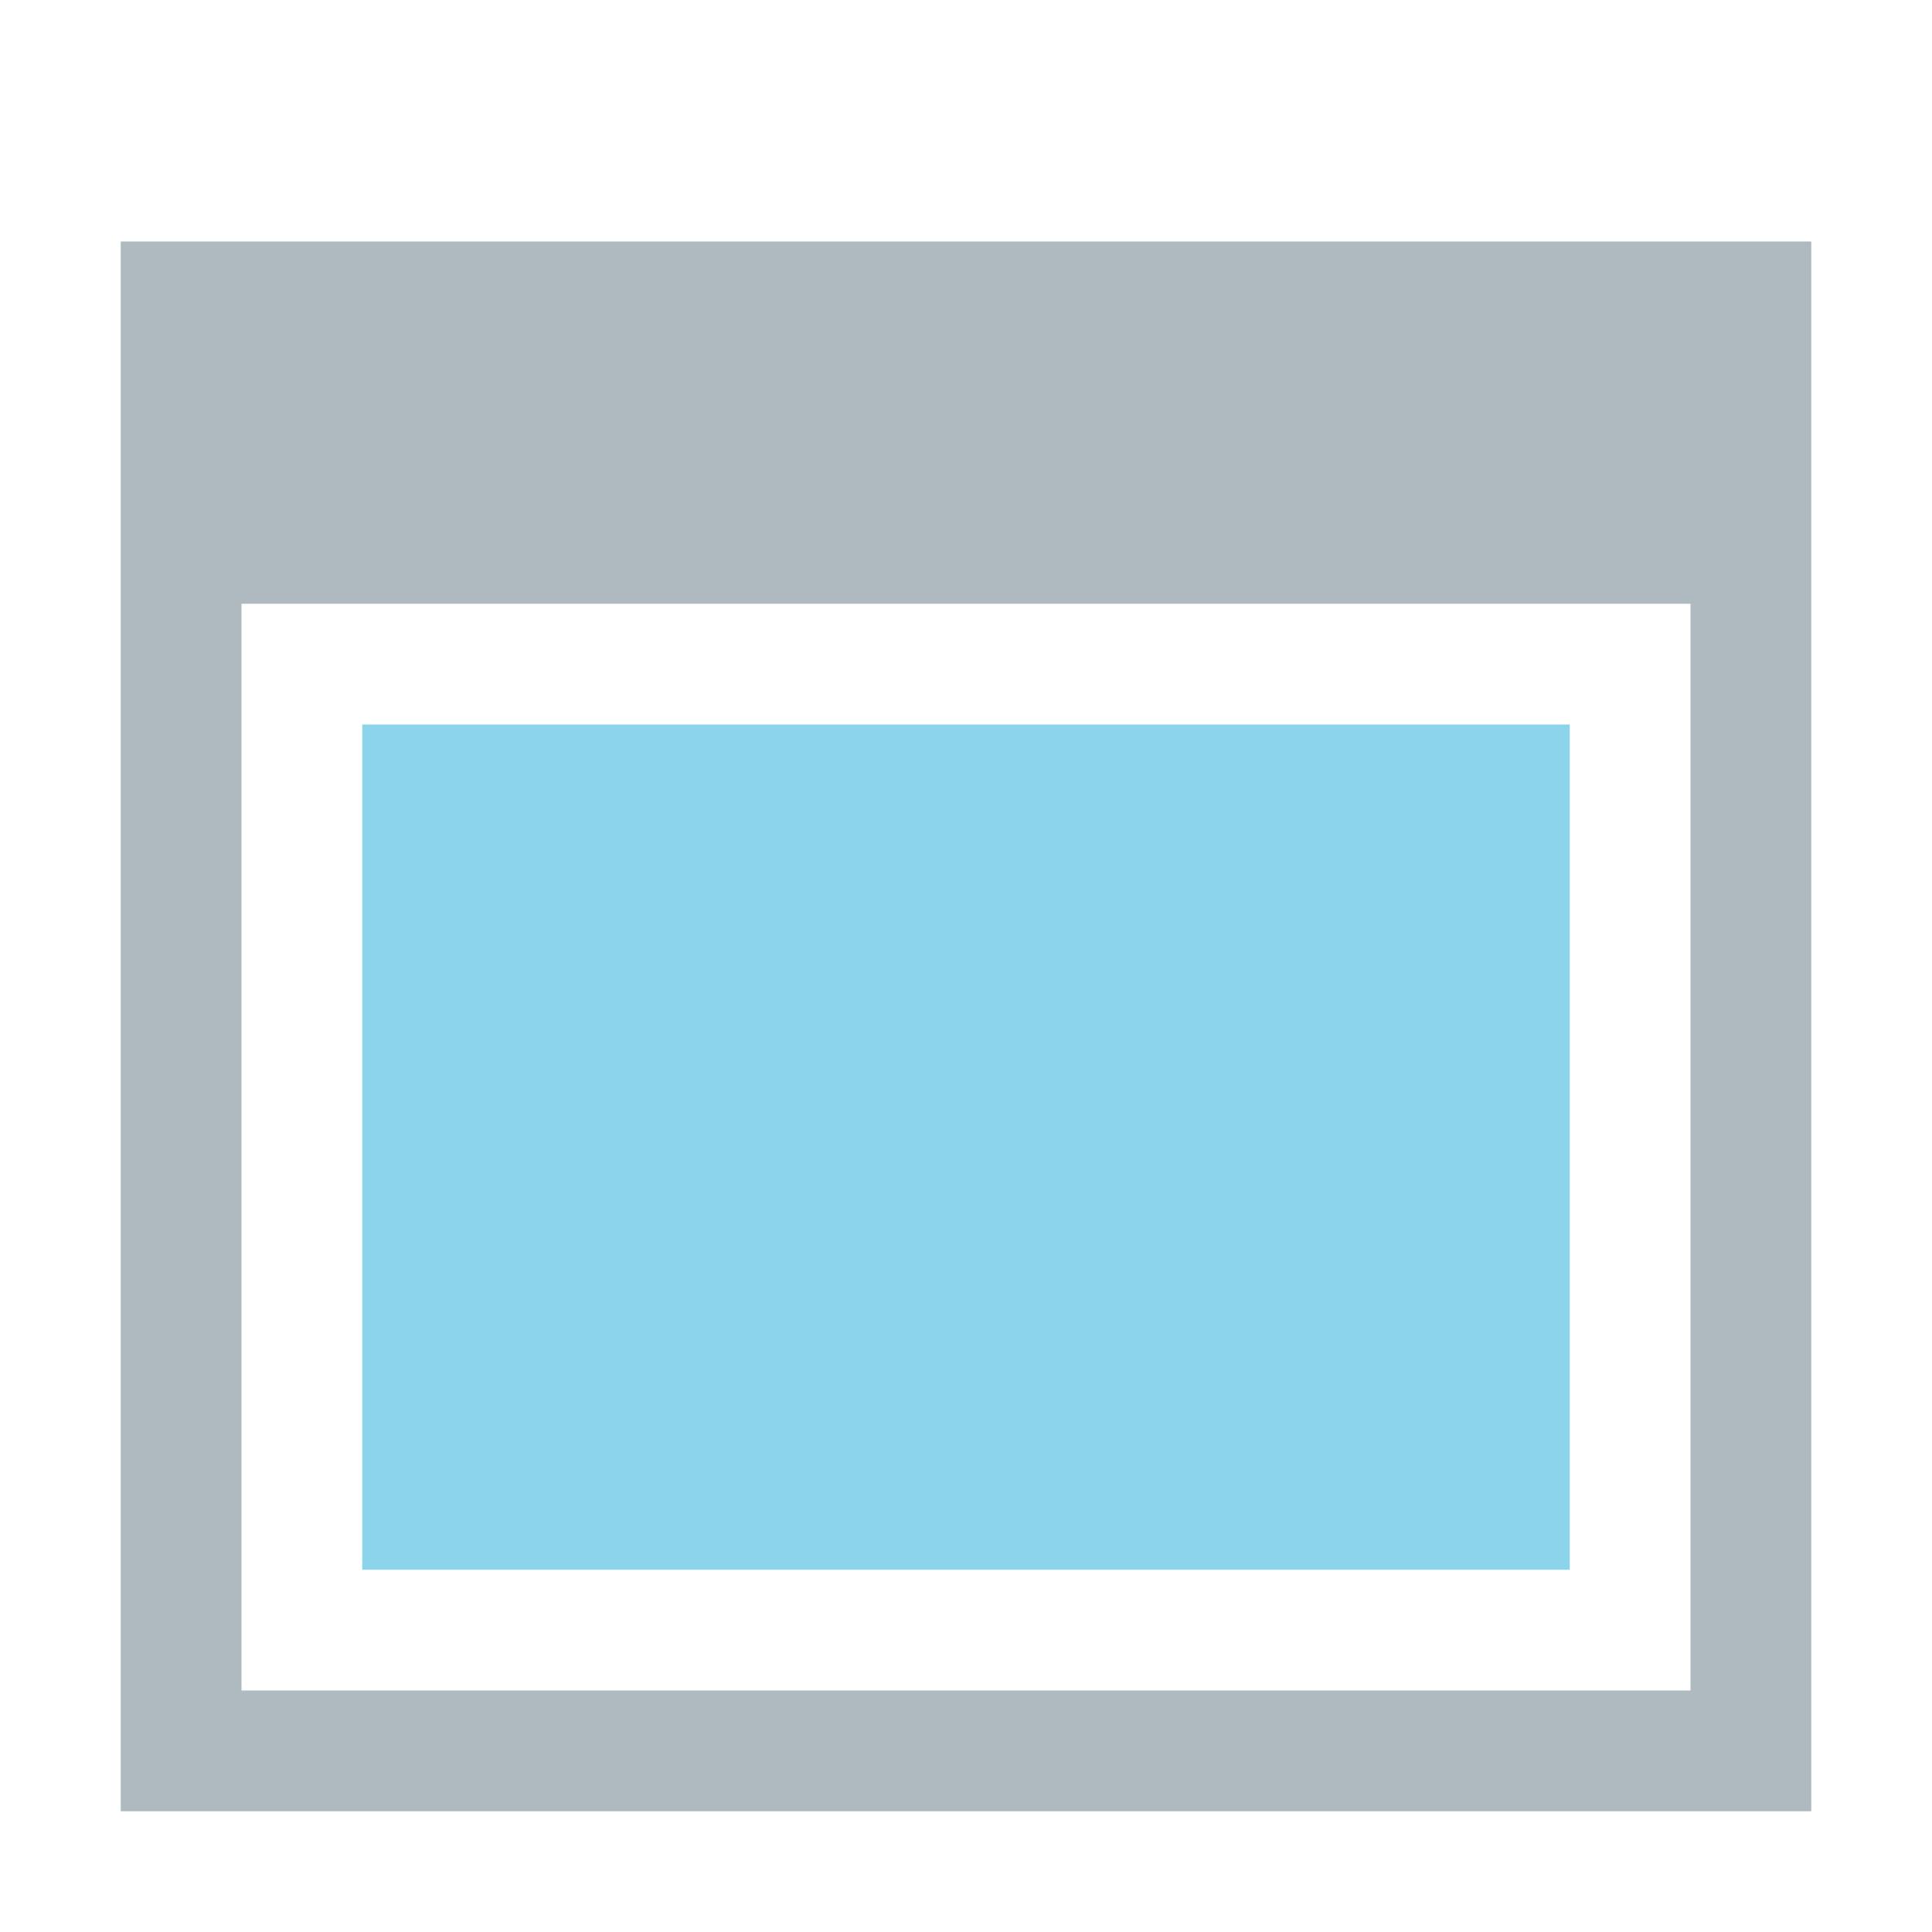 <svg xmlns="http://www.w3.org/2000/svg" width="16" height="16" viewBox="0 0 16 16"><rect id="frame" width="16" height="16" fill="none"/><g fill="none" fill-rule="evenodd"><path fill="#9AA7B0" fill-opacity=".8" d="M1 2h14v13H1V2zm1 3v9h12V5H2z"/><path fill="#40B6E0" fill-opacity=".6" d="M3 6h10v7H3z"/></g></svg>